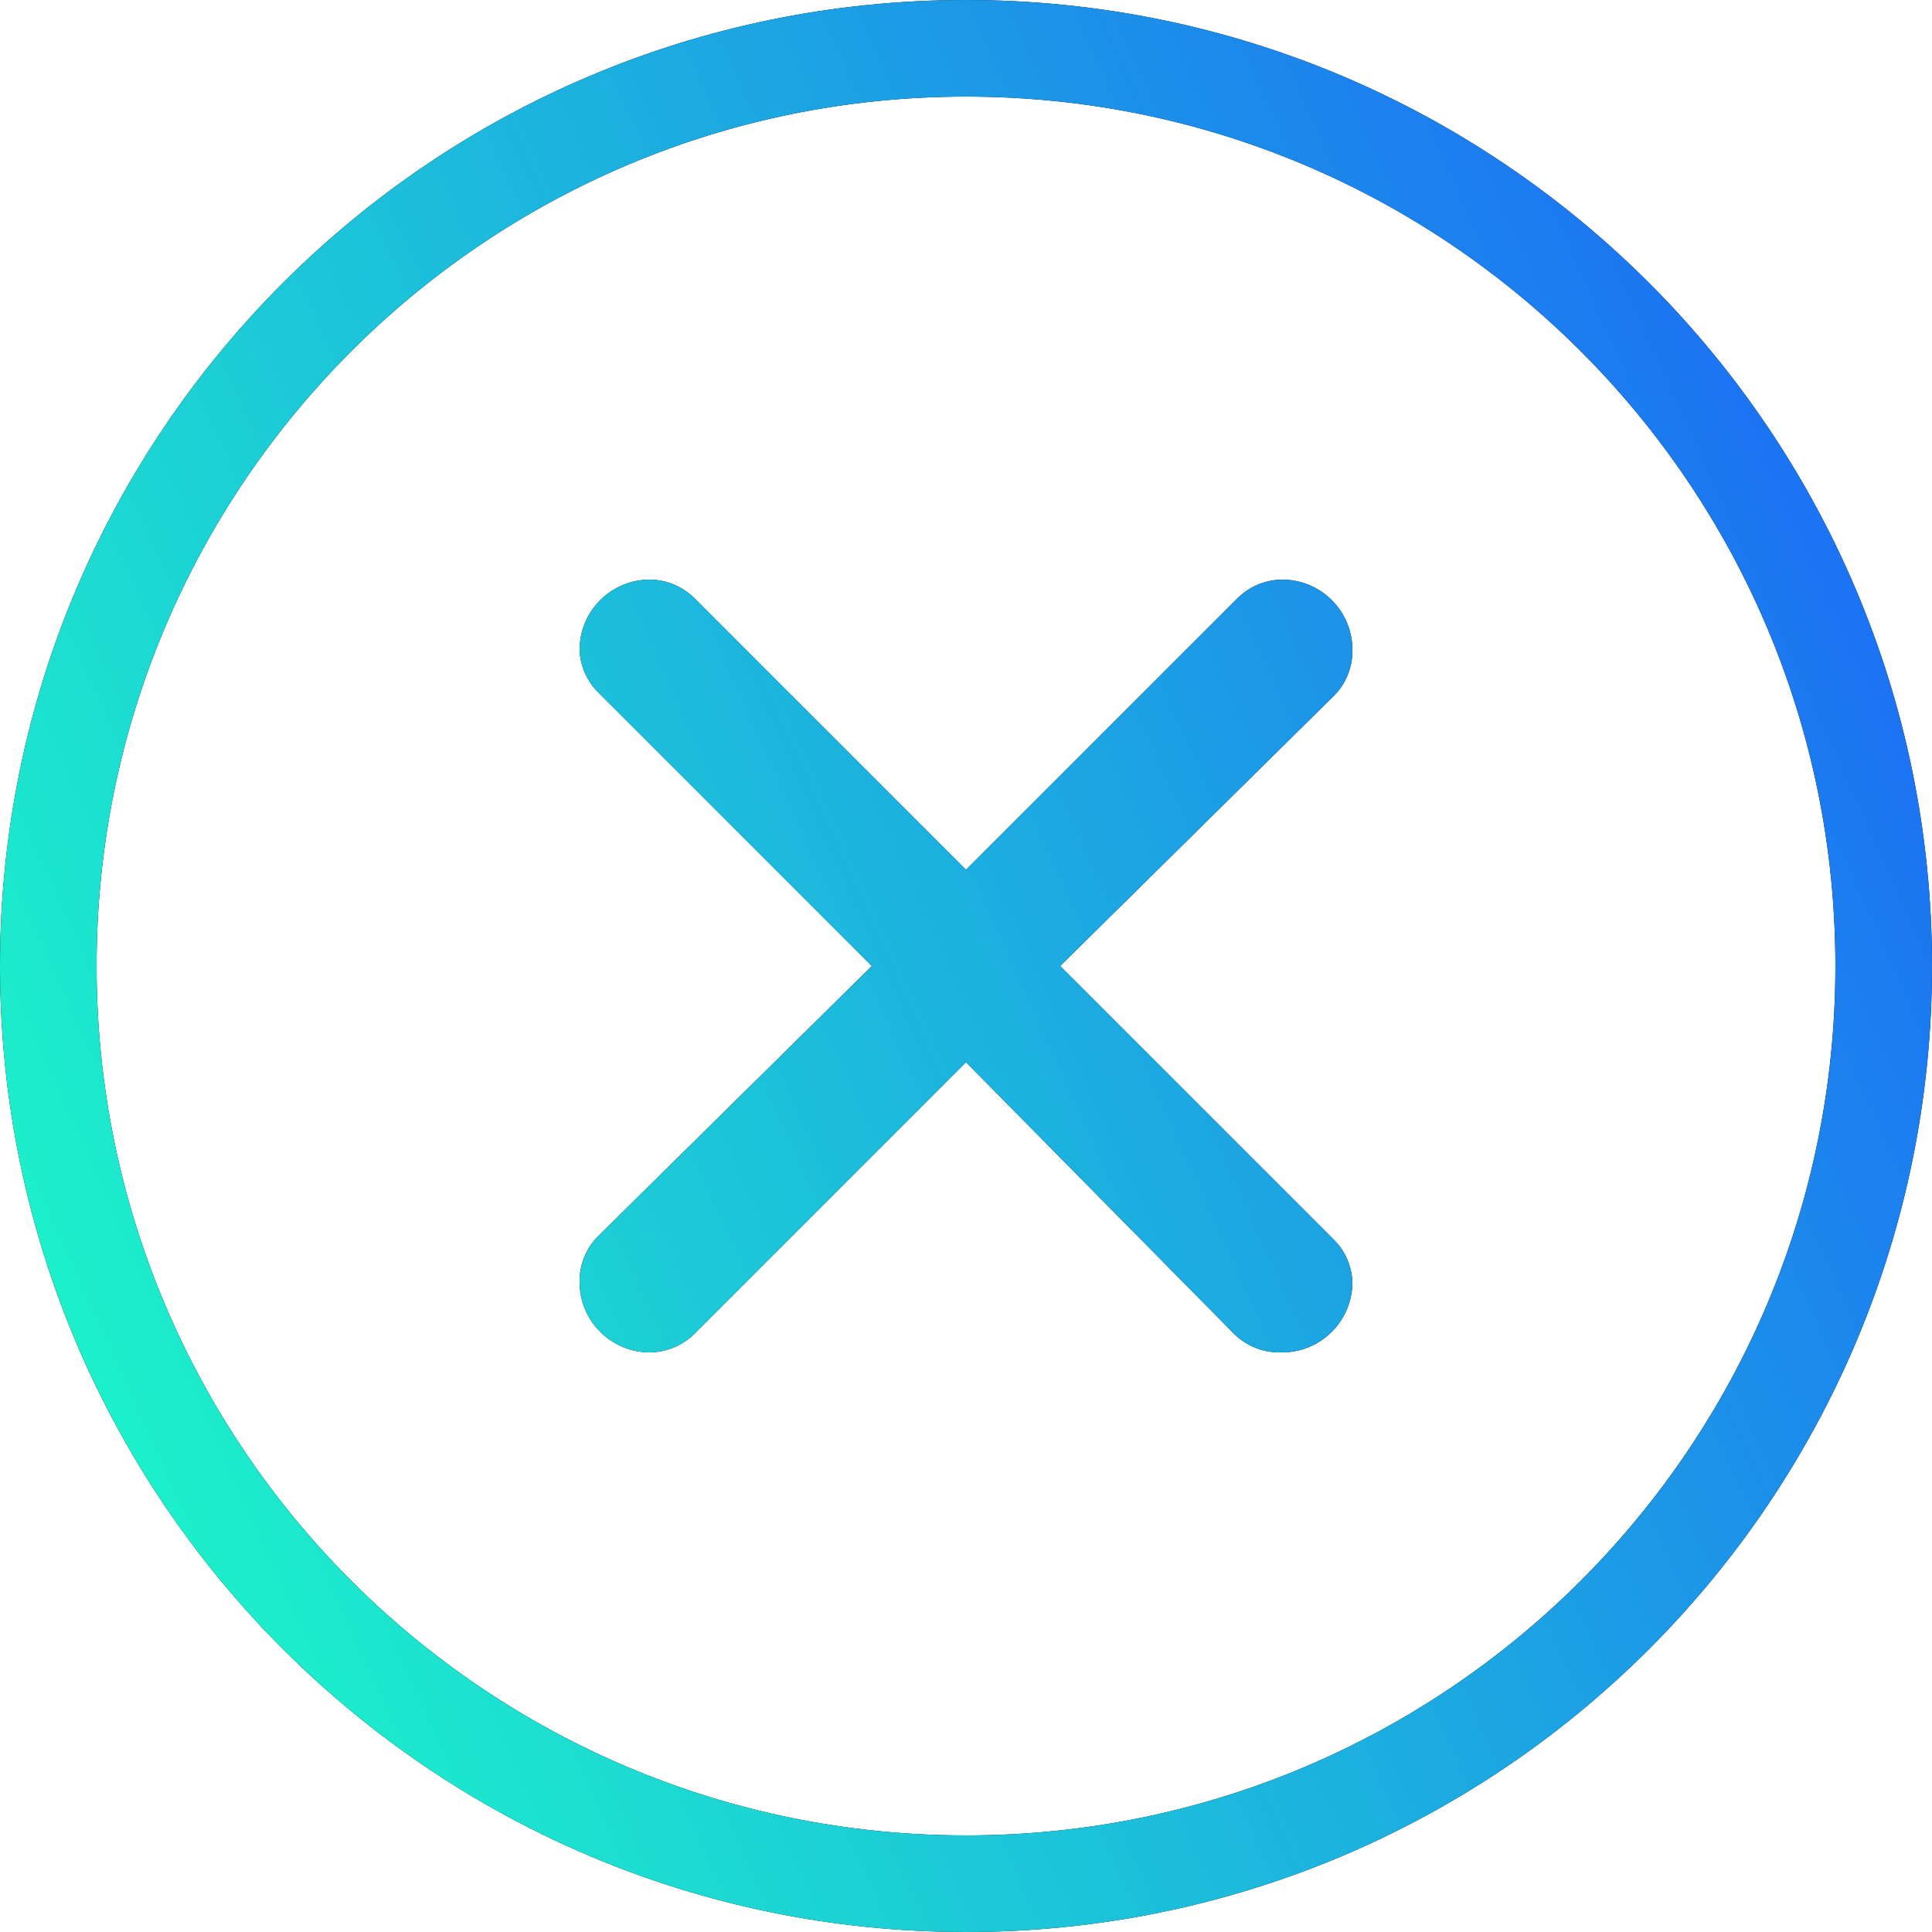 <svg width="40" height="40" viewBox="0 0 40 40" fill="none" xmlns="http://www.w3.org/2000/svg">
<path d="M14.386 12.393L20 18.007L25.585 12.422C25.709 12.29 25.857 12.185 26.022 12.113C26.187 12.04 26.365 12.002 26.545 12C26.931 12 27.301 12.153 27.574 12.426C27.846 12.699 28 13.069 28 13.454C28.003 13.633 27.97 13.81 27.902 13.975C27.835 14.14 27.735 14.29 27.607 14.415L21.949 20L27.607 25.658C27.847 25.892 27.987 26.21 28 26.545C28 26.931 27.846 27.301 27.574 27.573C27.301 27.846 26.931 28 26.545 28C26.36 28.007 26.175 27.976 26.002 27.909C25.829 27.841 25.673 27.738 25.542 27.607L20 21.992L14.4 27.592C14.277 27.719 14.13 27.82 13.968 27.89C13.806 27.96 13.631 27.997 13.455 28C13.069 28 12.699 27.846 12.426 27.573C12.153 27.301 12 26.931 12 26.545C11.997 26.367 12.03 26.19 12.098 26.024C12.165 25.859 12.265 25.71 12.393 25.585L18.051 20L12.393 14.342C12.153 14.107 12.013 13.79 12 13.454C12 13.069 12.153 12.699 12.426 12.426C12.699 12.153 13.069 12 13.455 12C13.804 12.004 14.138 12.146 14.386 12.393Z" fill="black"/>
<path d="M14.386 12.393L20 18.007L25.585 12.422C25.709 12.29 25.857 12.185 26.022 12.113C26.187 12.04 26.365 12.002 26.545 12C26.931 12 27.301 12.153 27.574 12.426C27.846 12.699 28 13.069 28 13.454C28.003 13.633 27.97 13.81 27.902 13.975C27.835 14.14 27.735 14.29 27.607 14.415L21.949 20L27.607 25.658C27.847 25.892 27.987 26.21 28 26.545C28 26.931 27.846 27.301 27.574 27.573C27.301 27.846 26.931 28 26.545 28C26.36 28.007 26.175 27.976 26.002 27.909C25.829 27.841 25.673 27.738 25.542 27.607L20 21.992L14.4 27.592C14.277 27.719 14.13 27.82 13.968 27.89C13.806 27.96 13.631 27.997 13.455 28C13.069 28 12.699 27.846 12.426 27.573C12.153 27.301 12 26.931 12 26.545C11.997 26.367 12.03 26.19 12.098 26.024C12.165 25.859 12.265 25.71 12.393 25.585L18.051 20L12.393 14.342C12.153 14.107 12.013 13.79 12 13.454C12 13.069 12.153 12.699 12.426 12.426C12.699 12.153 13.069 12 13.455 12C13.804 12.004 14.138 12.146 14.386 12.393Z" fill="url(#paint0_linear_404_4160)"/>
<path fill-rule="evenodd" clip-rule="evenodd" d="M2 20C2 29.941 10.059 38 20 38C29.941 38 38 29.941 38 20C38 10.059 29.941 2 20 2C10.059 2 2 10.059 2 20ZM20 0C8.954 0 0 8.954 0 20C0 31.046 8.954 40 20 40C31.046 40 40 31.046 40 20C40 8.954 31.046 0 20 0Z" fill="black"/>
<path fill-rule="evenodd" clip-rule="evenodd" d="M2 20C2 29.941 10.059 38 20 38C29.941 38 38 29.941 38 20C38 10.059 29.941 2 20 2C10.059 2 2 10.059 2 20ZM20 0C8.954 0 0 8.954 0 20C0 31.046 8.954 40 20 40C31.046 40 40 31.046 40 20C40 8.954 31.046 0 20 0Z" fill="url(#paint1_linear_404_4160)"/>
<defs>
<linearGradient id="paint0_linear_404_4160" x1="3.256" y1="33.75" x2="40.771" y2="16.842" gradientUnits="userSpaceOnUse">
<stop stop-color="#1CF3CA"/>
<stop offset="1" stop-color="#1C72F3"/>
</linearGradient>
<linearGradient id="paint1_linear_404_4160" x1="3.256" y1="33.75" x2="40.771" y2="16.842" gradientUnits="userSpaceOnUse">
<stop stop-color="#1CF3CA"/>
<stop offset="1" stop-color="#1C72F3"/>
</linearGradient>
</defs>
</svg>
